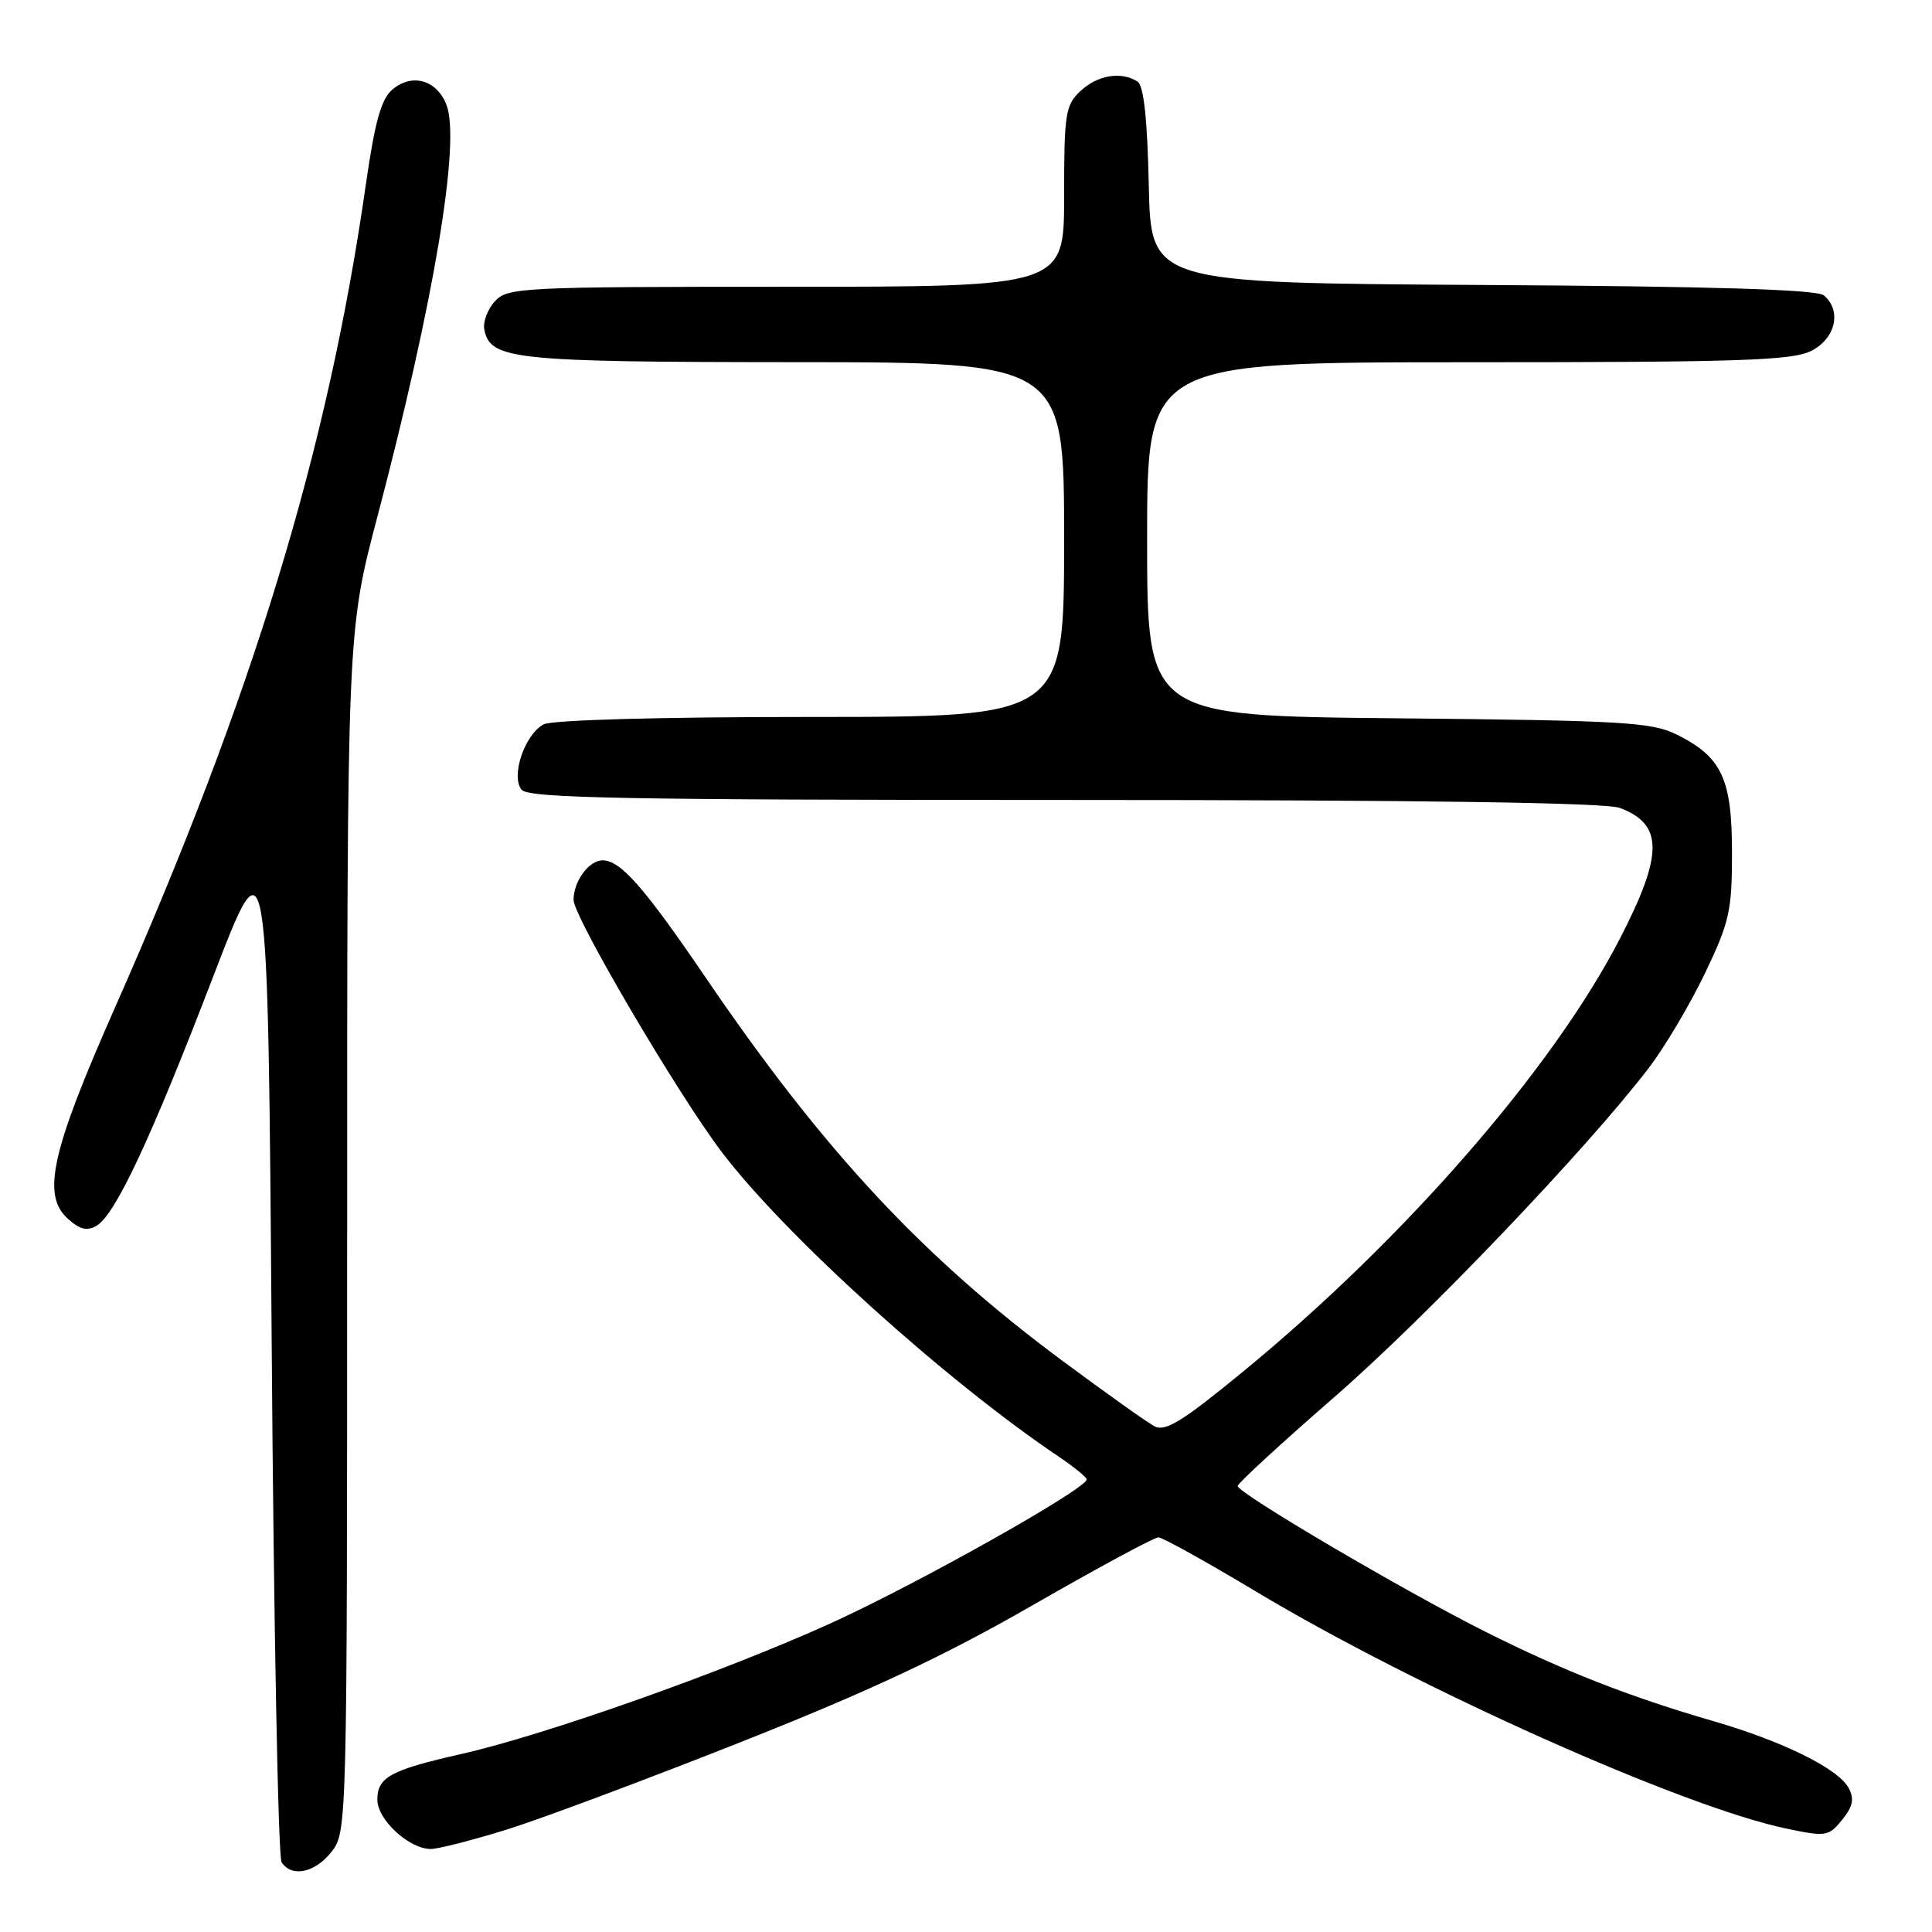 <?xml version="1.0" encoding="UTF-8" standalone="no"?>
<!DOCTYPE svg PUBLIC "-//W3C//DTD SVG 1.1//EN" "http://www.w3.org/Graphics/SVG/1.1/DTD/svg11.dtd" >
<svg xmlns="http://www.w3.org/2000/svg" xmlns:xlink="http://www.w3.org/1999/xlink" version="1.1" viewBox="0 0 256 256">
 <g >
 <path fill="currentColor"
d=" M 43.93 245.37 C 45.98 242.75 46.00 242.14 46.00 163.21 C 46.00 83.69 46.00 83.69 49.98 68.57 C 57.50 40.02 61.06 18.83 59.16 13.89 C 57.89 10.60 54.62 9.66 52.02 11.84 C 50.51 13.11 49.68 16.06 48.47 24.50 C 43.43 59.69 33.55 92.10 15.24 133.50 C 6.80 152.58 5.51 158.34 8.98 161.48 C 10.58 162.93 11.54 163.16 12.81 162.41 C 15.29 160.94 19.99 150.90 28.21 129.50 C 35.50 110.51 35.50 110.51 36.00 178.00 C 36.27 215.13 36.86 246.06 37.31 246.75 C 38.64 248.81 41.72 248.17 43.93 245.37 Z  M 67.20 242.41 C 71.76 240.99 85.78 235.74 98.35 230.76 C 115.35 224.02 125.20 219.39 136.85 212.69 C 145.46 207.74 152.95 203.70 153.50 203.71 C 154.05 203.72 159.90 206.97 166.50 210.93 C 187.86 223.73 222.97 239.42 236.67 242.29 C 241.95 243.40 242.30 243.35 244.09 241.14 C 245.53 239.36 245.73 238.36 244.95 236.91 C 243.59 234.36 236.21 230.72 227.00 228.05 C 215.87 224.82 207.18 221.41 196.76 216.18 C 185.90 210.73 164.00 197.84 164.00 196.90 C 164.00 196.55 169.74 191.27 176.75 185.17 C 188.88 174.63 210.24 152.27 218.48 141.50 C 220.58 138.75 223.92 133.12 225.90 129.00 C 229.16 122.20 229.50 120.70 229.50 113.00 C 229.50 103.20 228.15 100.30 222.19 97.34 C 218.88 95.69 215.11 95.47 185.25 95.18 C 152.00 94.86 152.00 94.86 152.00 71.43 C 152.00 48.00 152.00 48.00 194.55 48.00 C 230.73 48.00 237.54 47.77 240.05 46.47 C 243.25 44.82 244.06 41.13 241.66 39.13 C 240.73 38.36 226.80 37.94 196.41 37.76 C 152.50 37.50 152.50 37.50 152.22 24.54 C 152.03 15.71 151.55 11.33 150.72 10.80 C 148.56 9.43 145.43 9.95 143.19 12.04 C 141.17 13.92 141.00 15.02 141.00 26.04 C 141.00 38.00 141.00 38.00 104.15 38.00 C 69.05 38.00 67.23 38.09 65.57 39.93 C 64.61 40.98 63.98 42.66 64.17 43.65 C 64.94 47.65 67.93 47.97 105.25 47.99 C 141.00 48.00 141.00 48.00 141.00 71.50 C 141.00 95.00 141.00 95.00 107.43 95.00 C 87.45 95.00 73.13 95.40 72.04 95.98 C 69.51 97.33 67.65 102.87 69.12 104.65 C 70.05 105.76 82.78 106.00 141.06 106.00 C 188.63 106.00 212.79 106.35 214.66 107.06 C 220.40 109.24 220.41 113.18 214.68 124.31 C 205.81 141.55 186.09 164.21 164.62 181.82 C 156.63 188.38 154.40 189.75 152.96 188.98 C 151.97 188.45 146.52 184.57 140.84 180.36 C 122.24 166.57 109.13 152.49 93.48 129.50 C 85.34 117.54 82.22 114.00 79.85 114.00 C 78.03 114.00 76.00 116.77 76.00 119.24 C 76.00 121.48 89.78 144.92 95.62 152.63 C 104.01 163.70 125.25 182.90 140.27 193.00 C 142.31 194.38 143.99 195.74 143.99 196.03 C 144.01 197.26 121.63 209.84 110.08 215.09 C 95.91 221.52 72.22 229.91 61.10 232.42 C 51.76 234.53 50.00 235.49 50.00 238.46 C 50.00 241.12 54.20 245.00 57.08 245.00 C 58.08 245.00 62.63 243.83 67.20 242.41 Z "/>
</g>
</svg>
